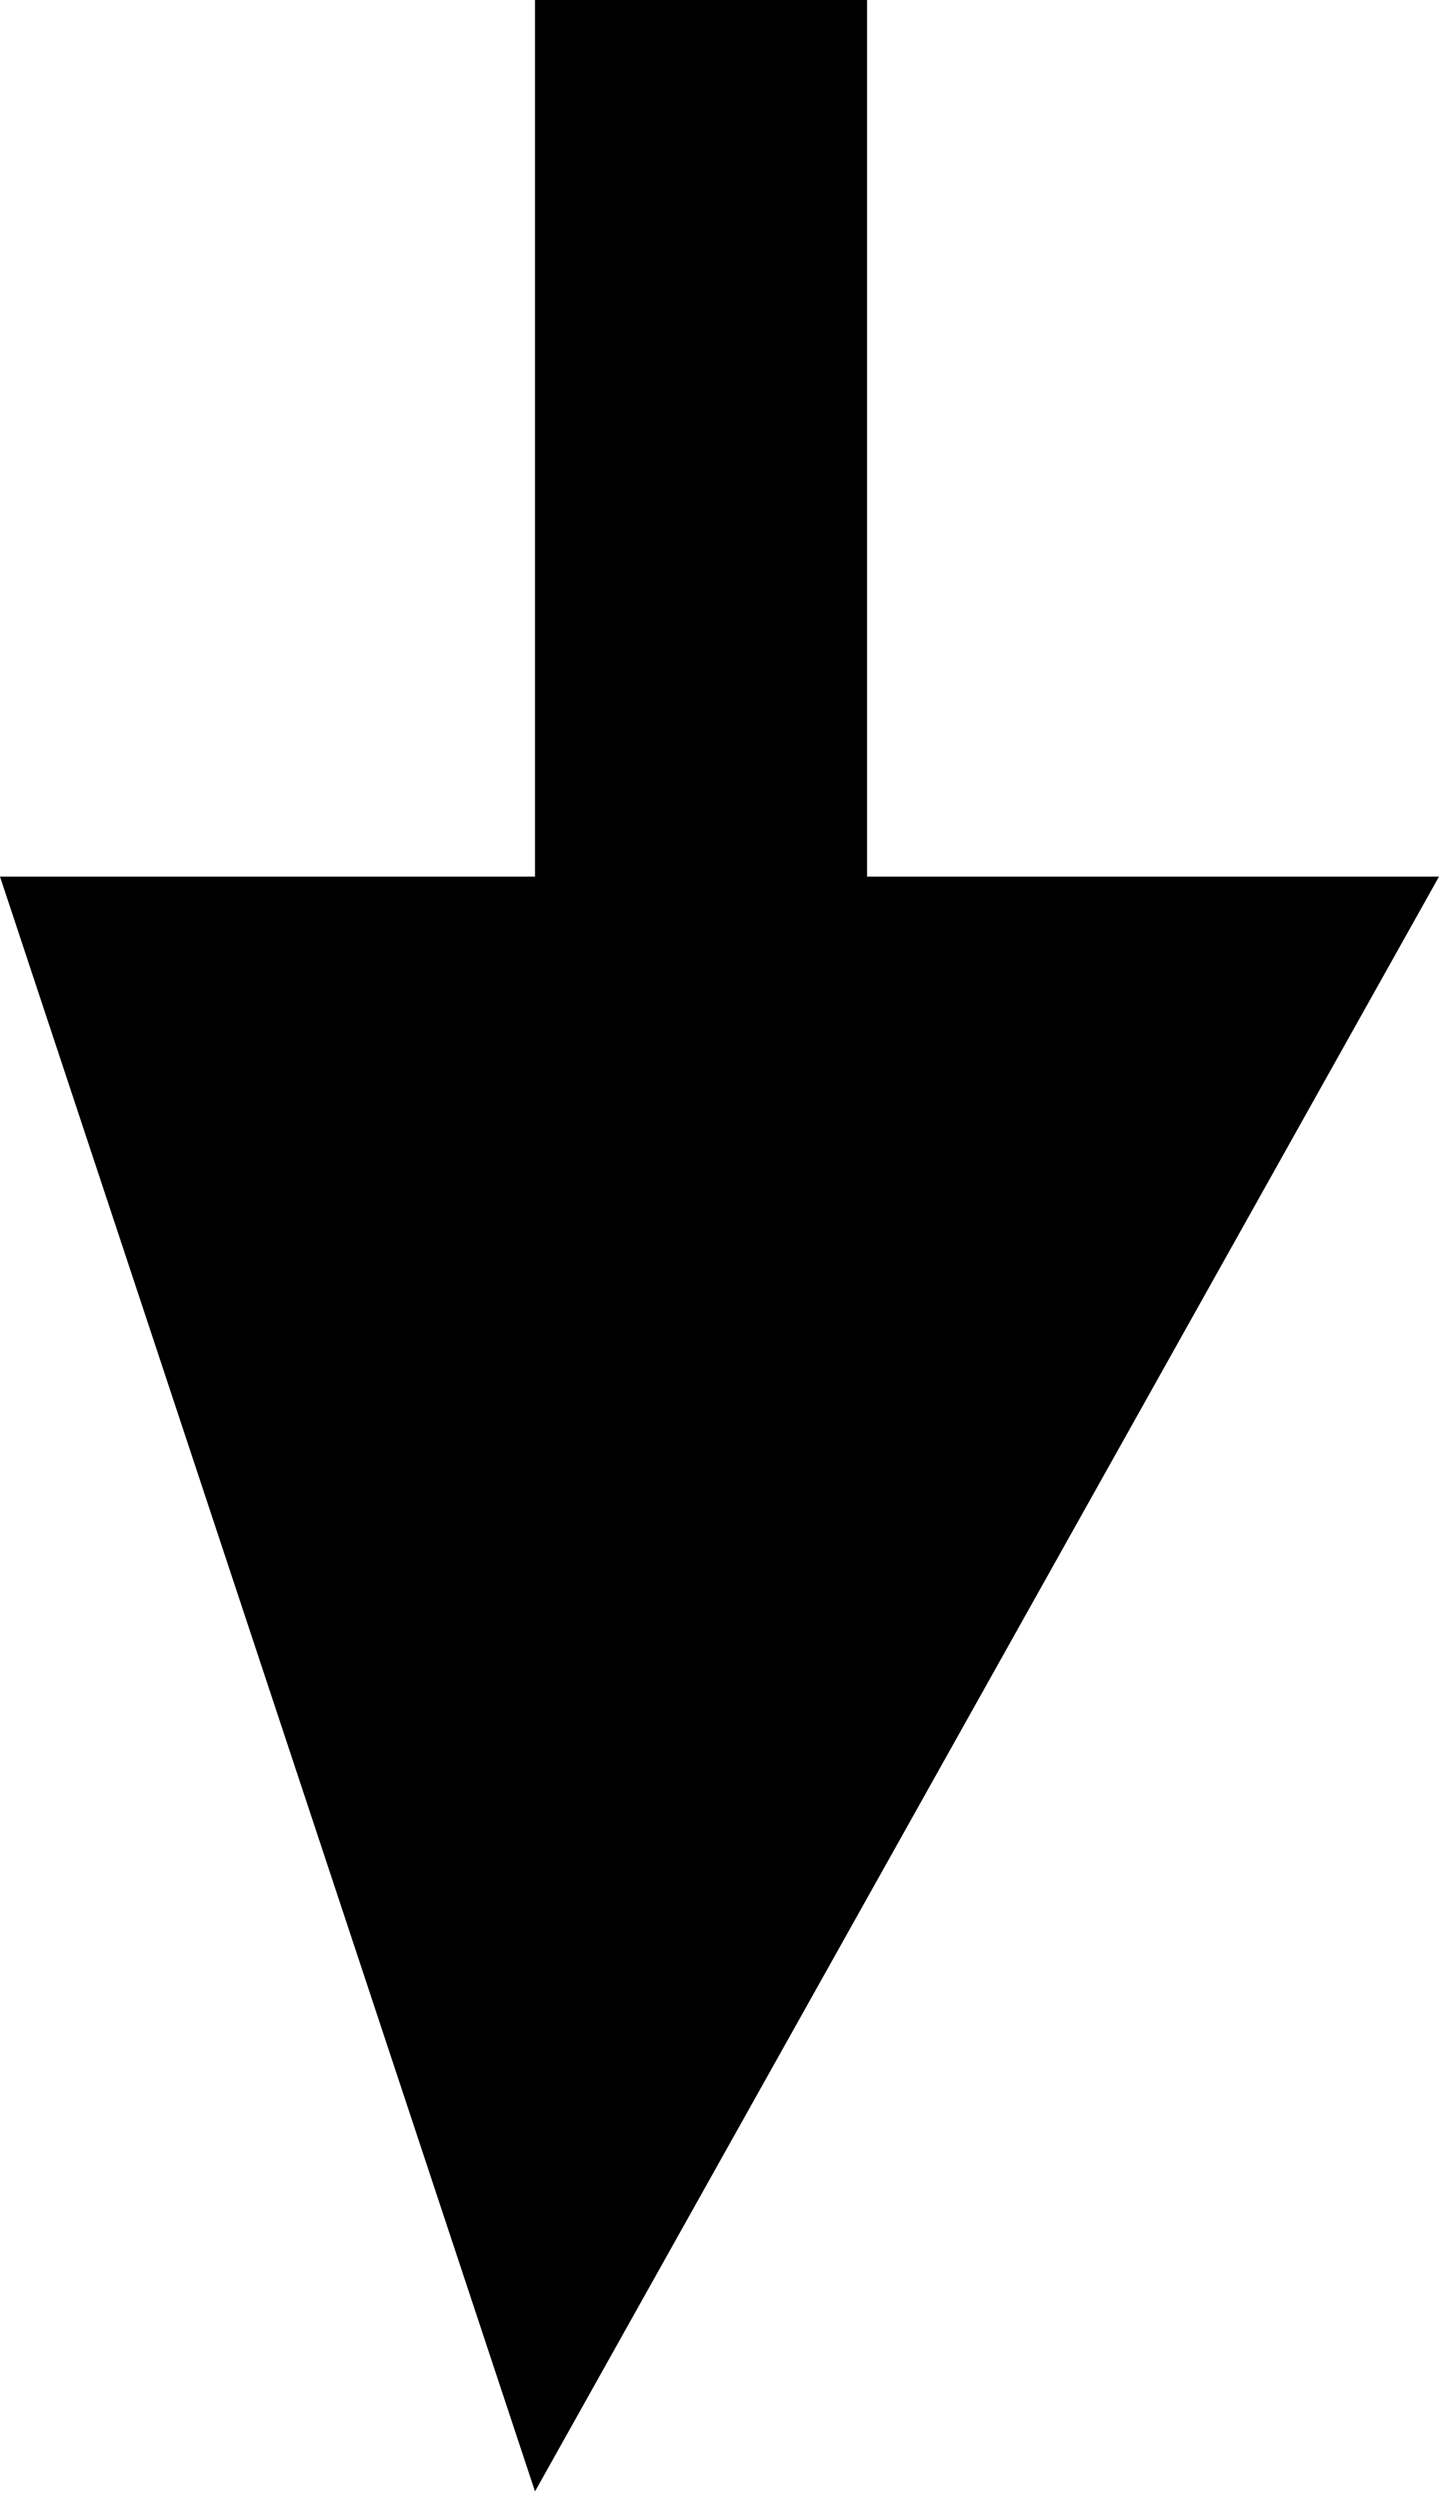 <?xml version="1.0" encoding="UTF-8"?>
<svg width="38px" height="66px" viewBox="0 0 38 66" version="1.1" xmlns="http://www.w3.org/2000/svg" xmlns:xlink="http://www.w3.org/1999/xlink">
    <!-- Generator: Sketch 52.5 (67469) - http://www.bohemiancoding.com/sketch -->
    <title>Path 2</title>
    <desc>Created with Sketch.</desc>
    <g id="Page-1" stroke="none" stroke-width="1" fill="none" fill-rule="evenodd">
        <g id="cultureel" transform="translate(-490, -877)" fill="#000000" fill-rule="nonzero">
            <polygon id="Path-2" points="504.128 877 512.897 877 512.897 900.142 528 900.142 504.128 942.772 490 900.142 504.128 900.142"></polygon>
        </g>
    </g>
</svg>